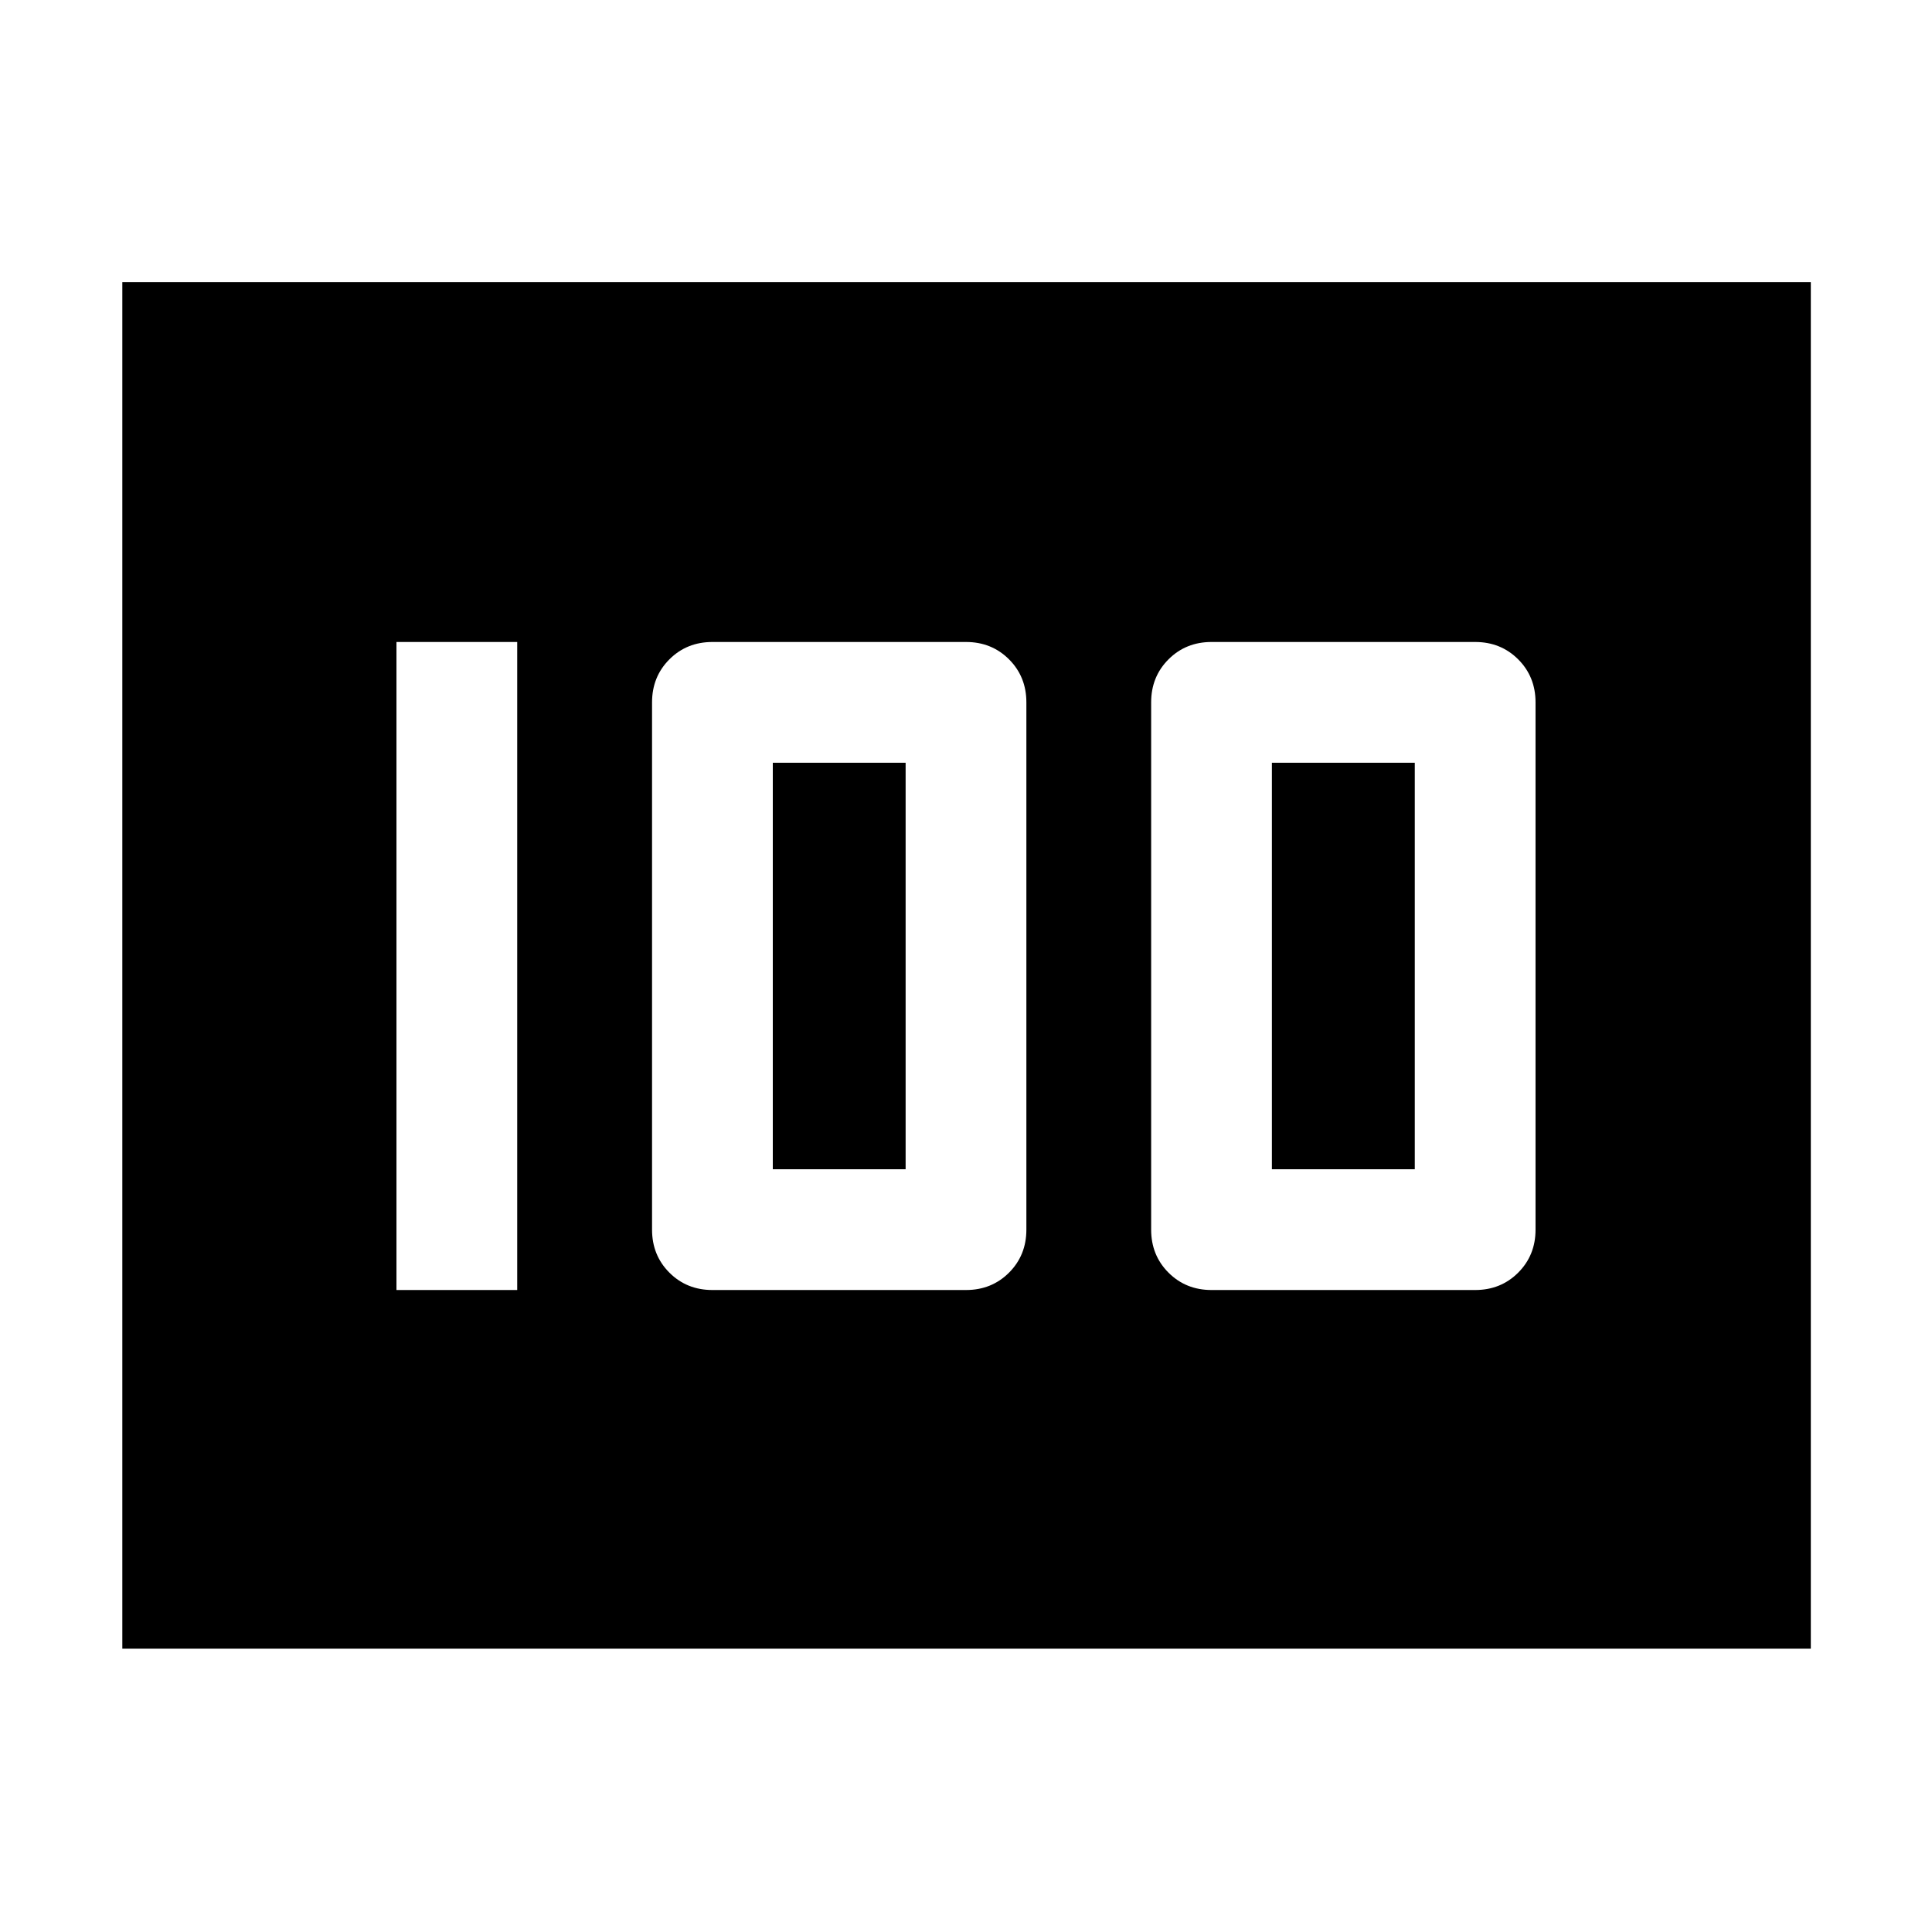 <svg xmlns="http://www.w3.org/2000/svg" width="48" height="48" viewBox="0 -960 960 960"><path d="M602-319h131q12.75 0 21.375-8.625T763-349v-262q0-12.75-8.625-21.375T733-641H602q-12.75 0-21.375 8.625T572-611v262q0 12.75 8.625 21.375T602-319Zm30-60v-202h71v202h-71Zm-278 60h126q12.75 0 21.375-8.625T510-349v-262q0-12.75-8.625-21.375T480-641H354q-12.75 0-21.375 8.625T324-611v262q0 12.75 8.625 21.375T354-319Zm30-60v-202h66v202h-66Zm-187 60h60v-322h-60v322ZM60.782-140.782v-679.002h839.002v679.002H60.782Z"/></svg>